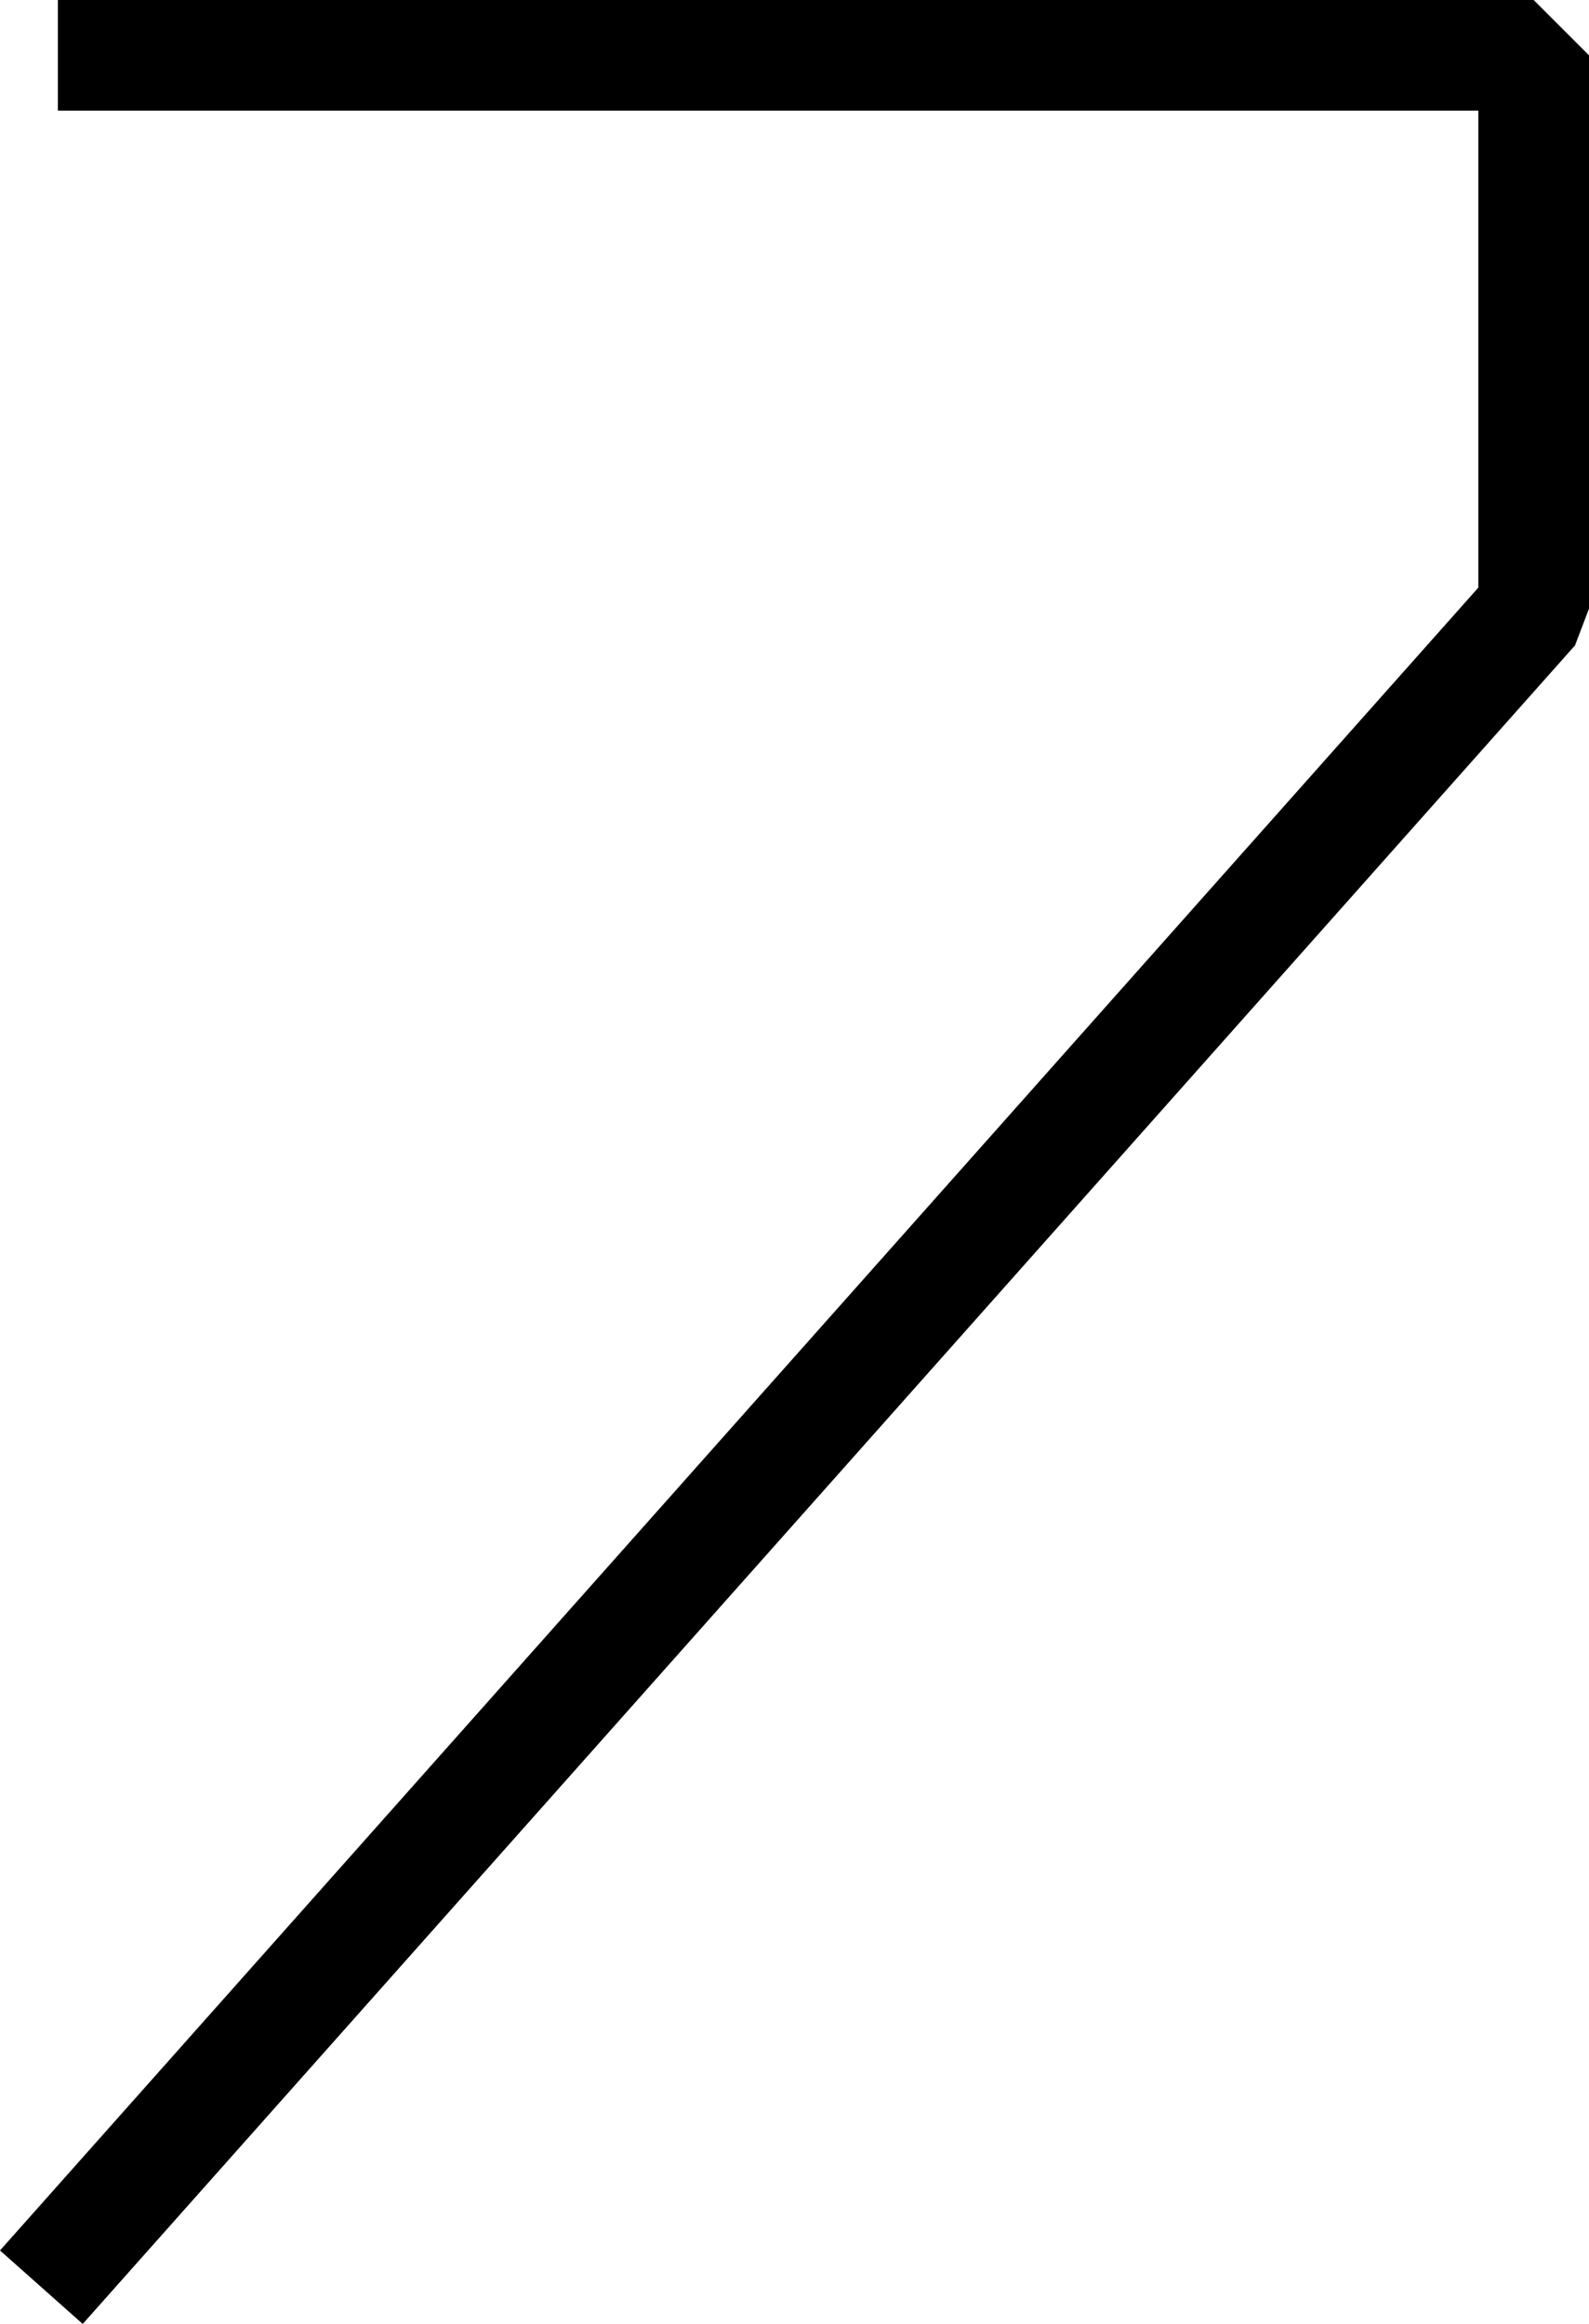 <?xml version="1.0" encoding="UTF-8"?>
<svg width="43.069" height="63" fill="none" version="1.1" viewBox="0 0 43.069 63" xmlns="http://www.w3.org/2000/svg">
    <path d="M 1.569,0 V 3 H 40.069 V 15.93 L 0,61.008 2.242,63 42.69,17.496 43.069,16.5 v -15 l -1.5,-1.5 z" fill="#000"/>
</svg>
